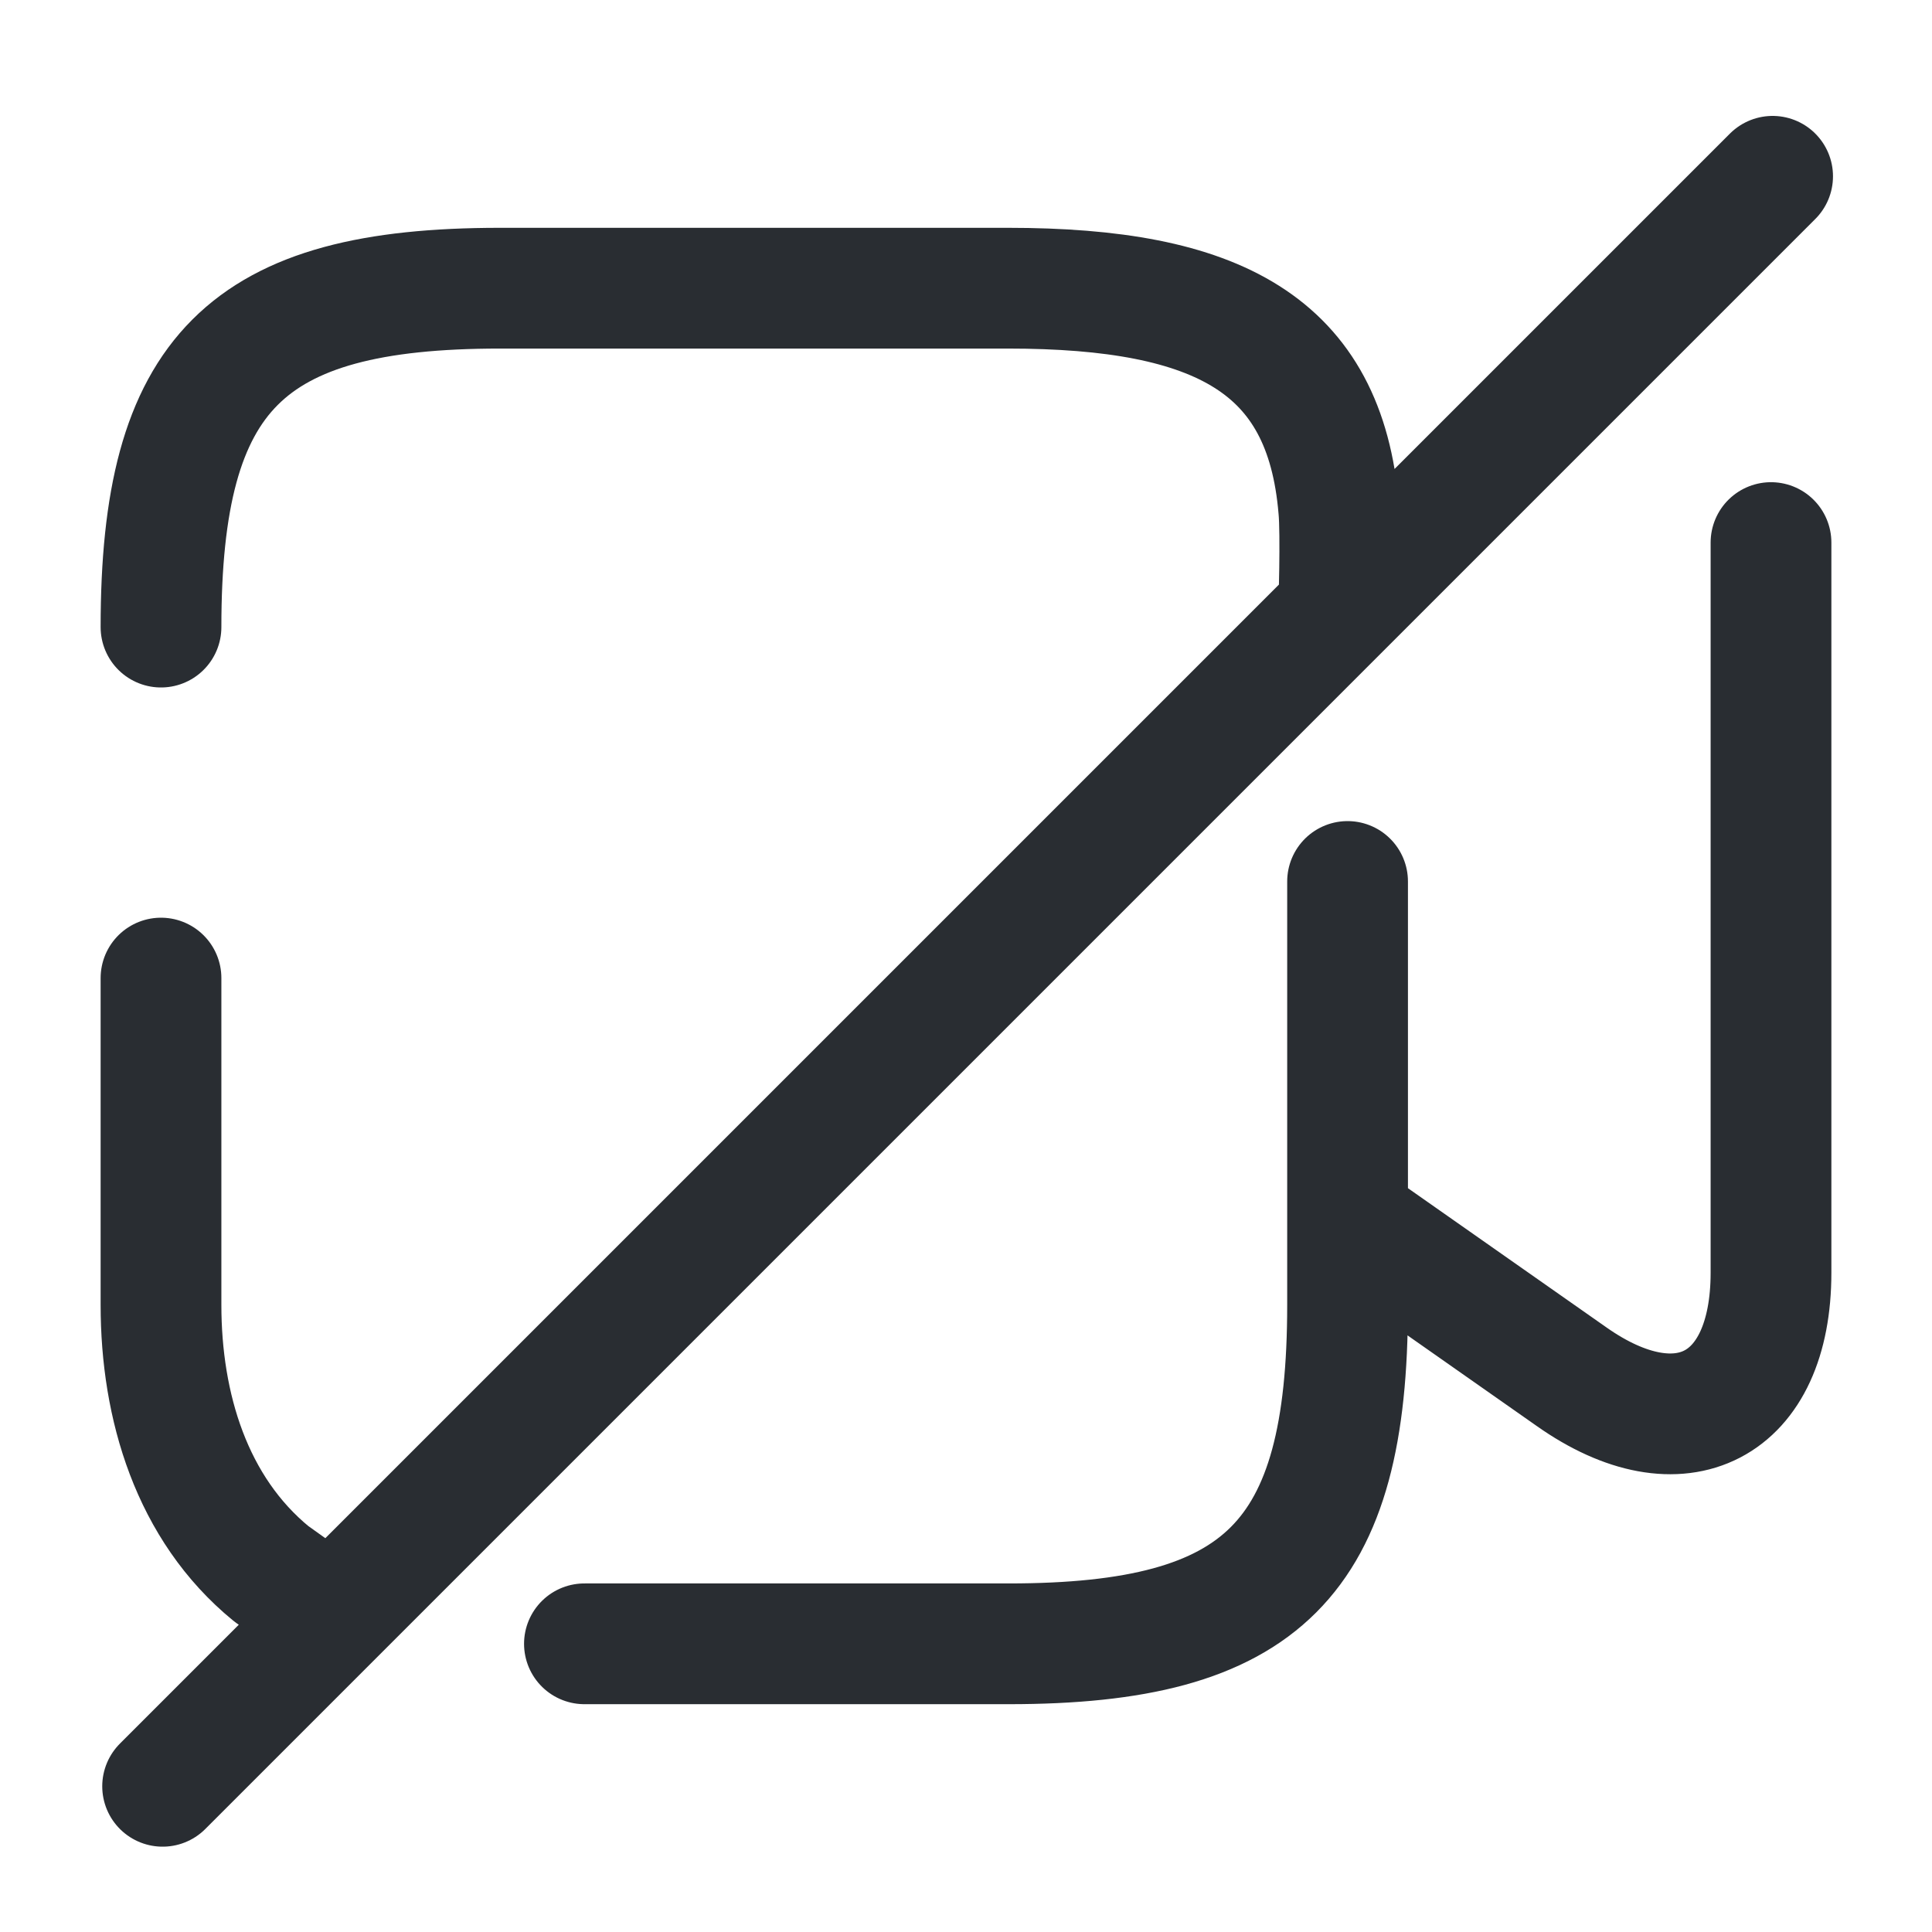 <svg xmlns="http://www.w3.org/2000/svg" width="24" height="24" fill="none"><path stroke="#292D32" stroke-linecap="round" stroke-linejoin="round" stroke-width="1.5" d="M2 12.15v4.06c0 1.26.38 2.53 1.37 3.34L4 20M16.63 7.58s.03-.95 0-1.26c-.17-2.04-1.5-2.74-4.11-2.74H6.21C3.05 3.58 2 4.63 2 7.79m14.74 3.16v5.26c0 3.16-1.05 4.21-4.21 4.21H7.26M22 6.74v9.07c0 1.67-1.12 2.25-2.48 1.29l-2.78-1.95m5.28-12.96-20 20"/></svg>